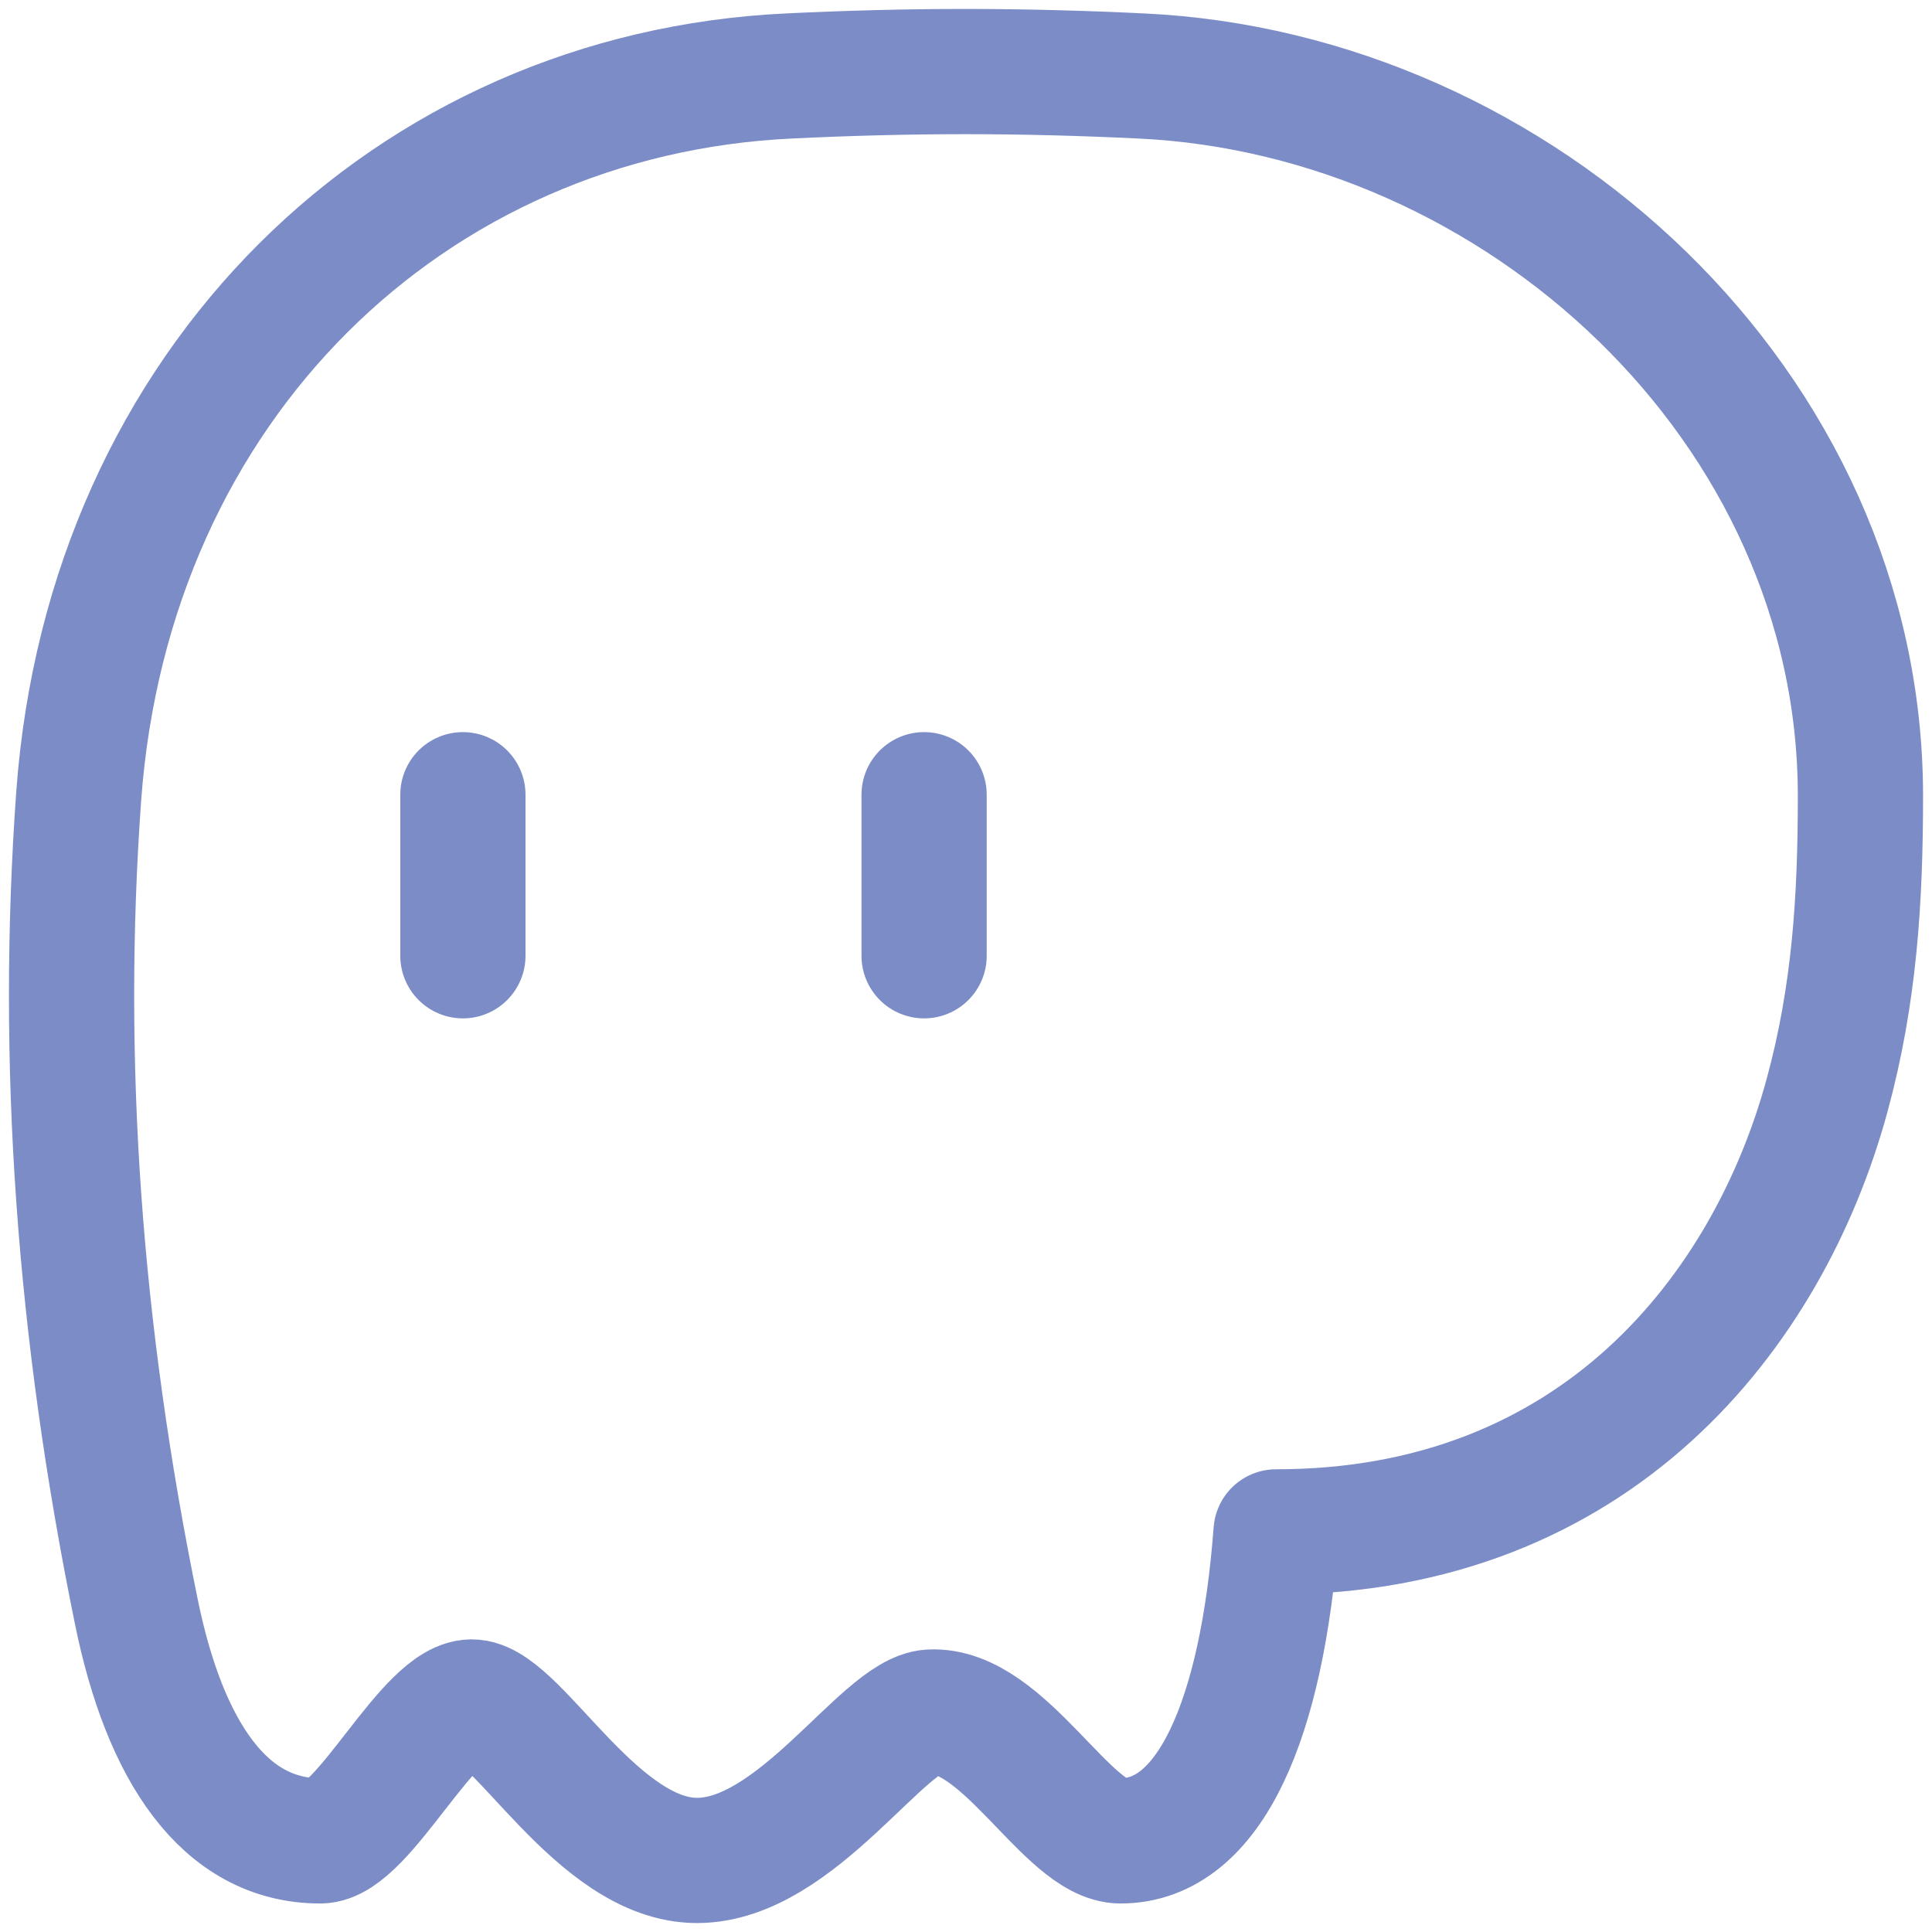 <svg xmlns="http://www.w3.org/2000/svg" width="54" height="54" fill="none" viewBox="0 0 54 54"><g id="Devils icon large"><path id="Union" stroke="#7B8CC7" stroke-linecap="round" stroke-linejoin="round" stroke-width="3.5" d="M35.667 42.817C44.616 42.817 49.421 36.646 51.063 30.631C51.836 27.804 52 25.134 52 22.25C52 11.368 42.47 2.617 31.887 2.123C30.261 2.045 28.623 2 26.974 2C25.324 2 23.686 2.045 22.061 2.123C11.481 2.617 3.04 10.718 2.2 22.25C1.667 29.664 2.2 37.168 3.809 45.039C4.602 48.939 6.268 51.453 8.951 51.453C10.16 51.453 12.01 47.462 13.235 47.573C14.492 47.684 16.703 52 19.482 52C22.269 52 24.679 47.923 26.009 47.853C28.051 47.742 29.841 51.453 31.322 51.453C33.829 51.453 35.274 48.026 35.667 42.817Z"/><path id="Vector 62" stroke="#7B8CC7" stroke-linecap="round" stroke-linejoin="round" stroke-width="3.5" d="M25.829 22.213V26.714"/><path id="Vector 63" stroke="#7B8CC7" stroke-linecap="round" stroke-linejoin="round" stroke-width="3.5" d="M12.938 22.213V26.714"/></g></svg>